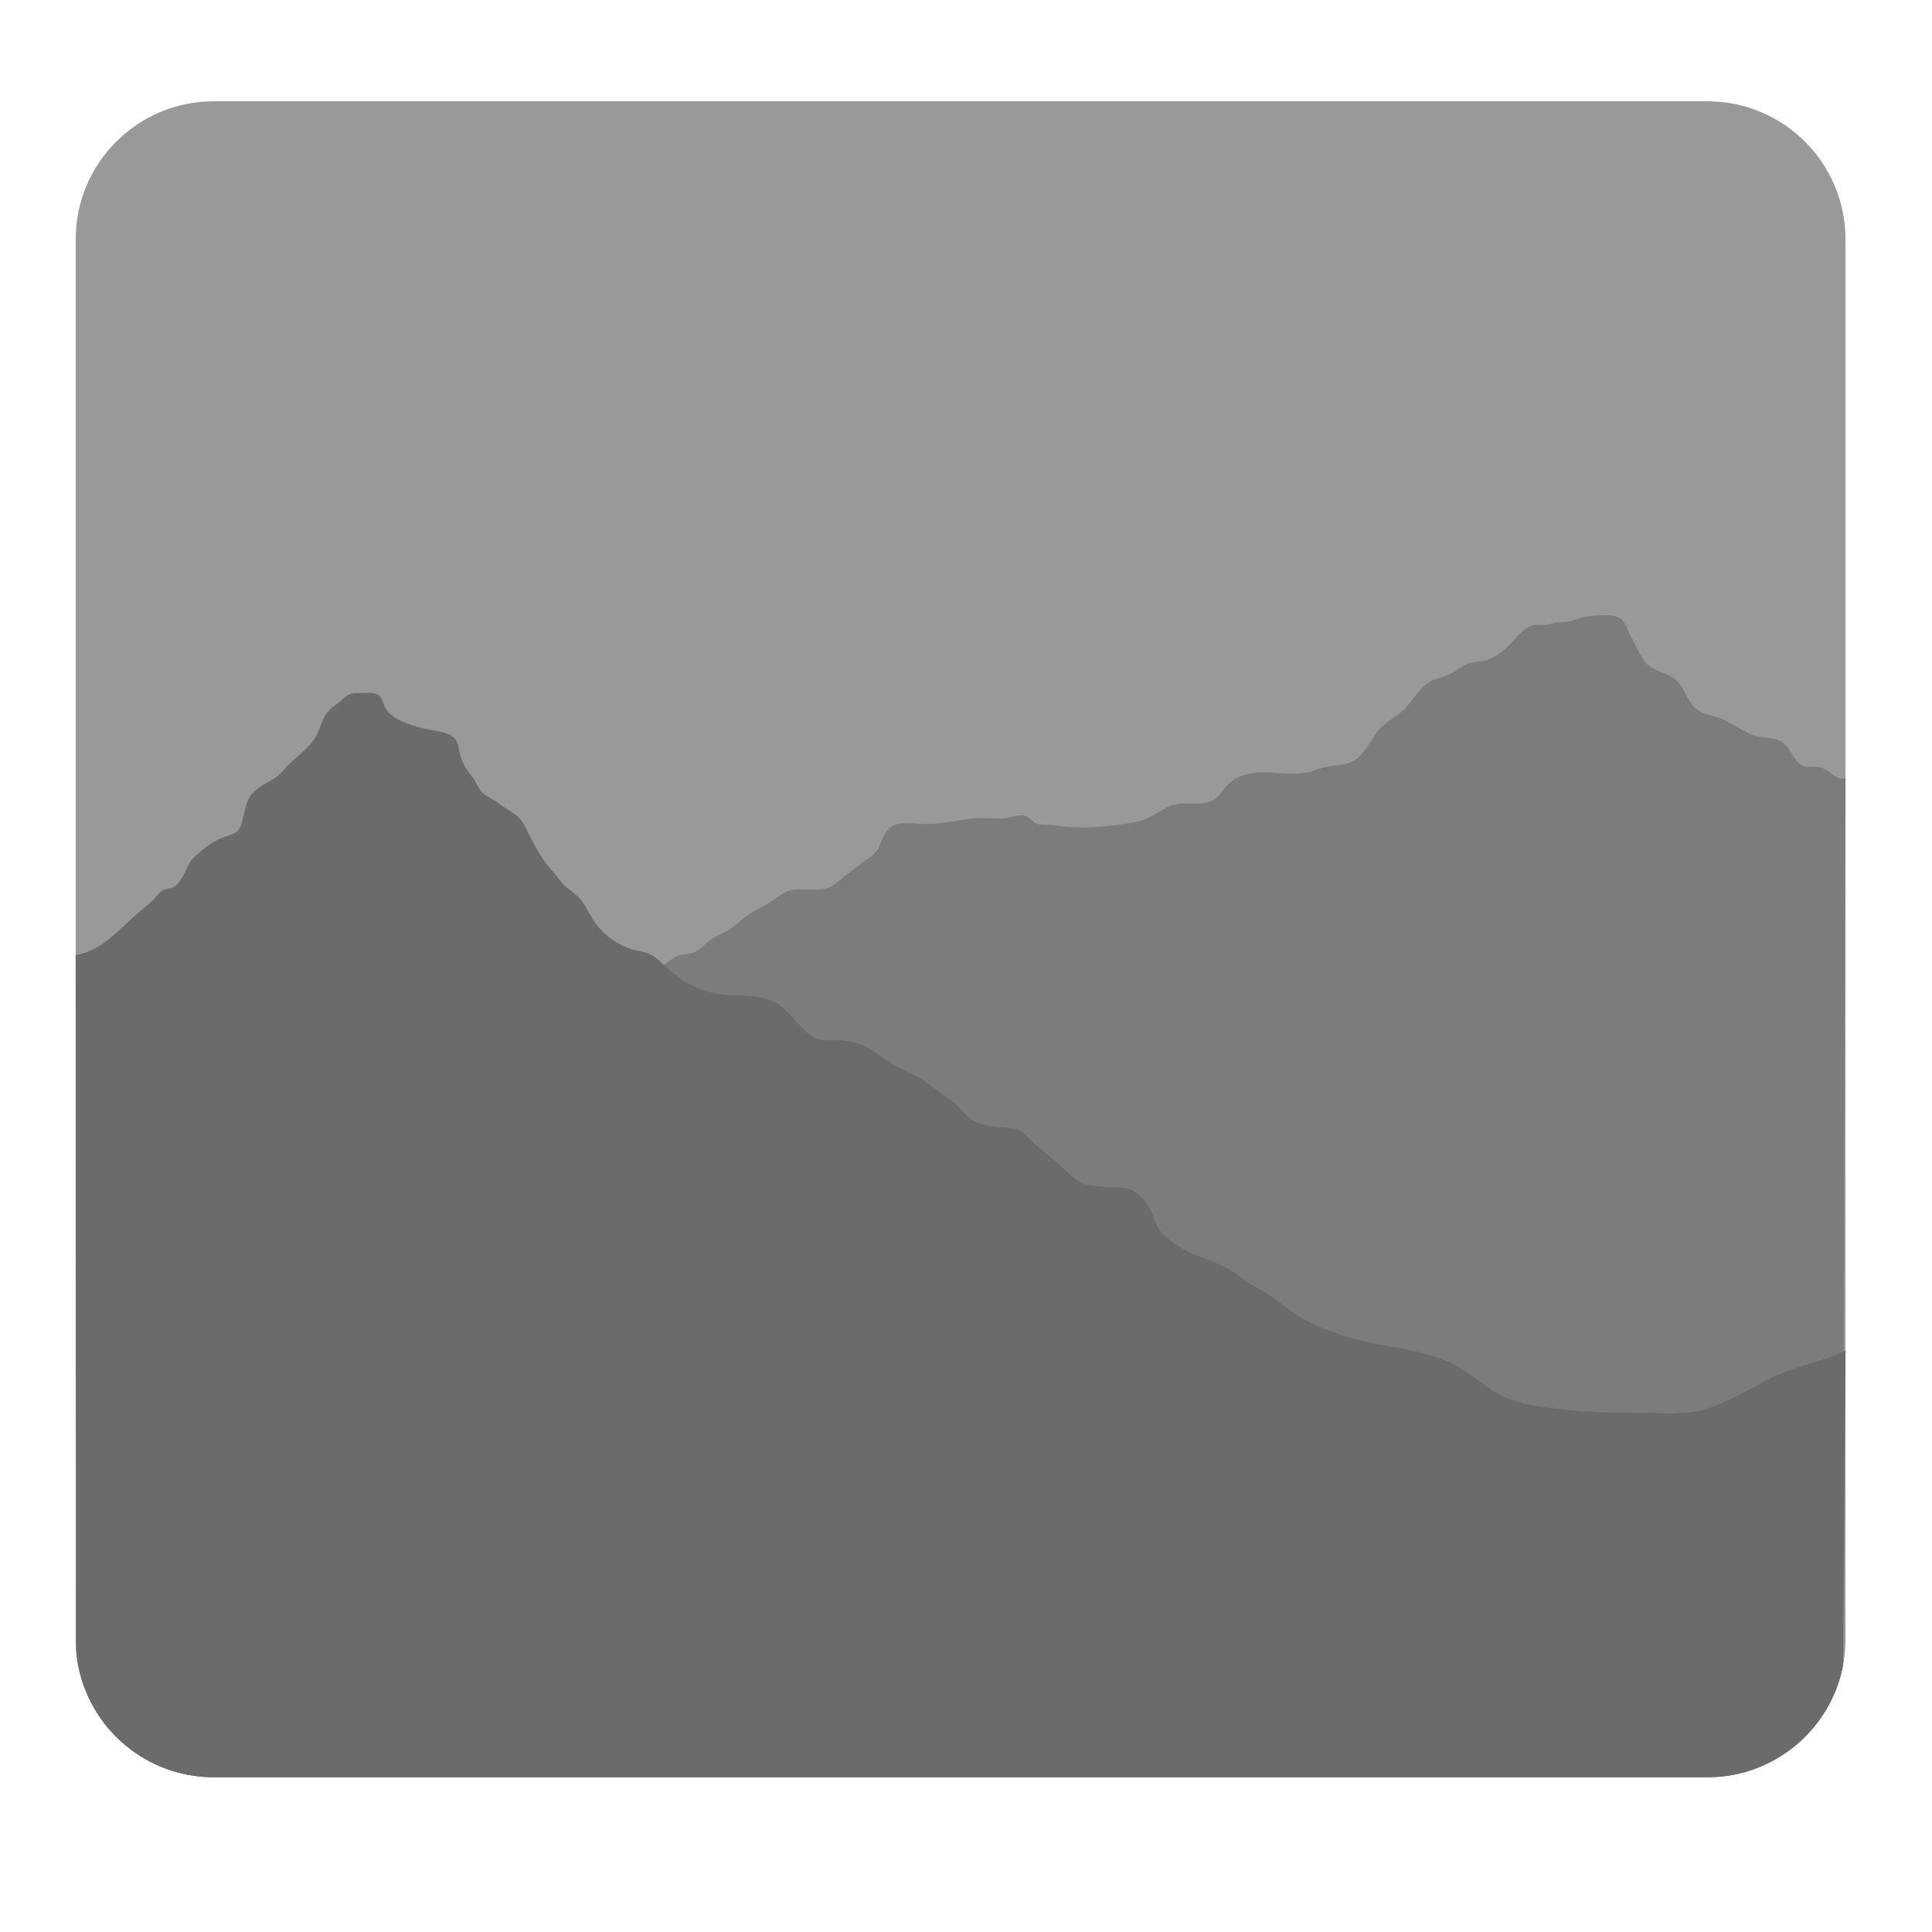 <?xml version="1.0" encoding="utf-8"?>
<!-- Generator: Adobe Illustrator 24.3.0, SVG Export Plug-In . SVG Version: 6.00 Build 0)  -->
<svg version="1.1" id="Layer_1" xmlns="http://www.w3.org/2000/svg" xmlns:xlink="http://www.w3.org/1999/xlink" x="0px" y="0px"
	 viewBox="0 0 700 700" style="enable-background:new 0 0 700 700;" xml:space="preserve">
<style type="text/css">
	.st0{fill:#999999;}
	.st1{fill:#7C7C7C;}
	.st2{fill:#6B6B6B;}
</style>
<path class="st0" d="M668.66,86.74v507.14c0,3.09-0.28,6.12-0.82,9.06c-0.07,0.36-0.14,0.73-0.21,1.09
	c-4.69,22.77-24.84,39.89-49.01,39.89H77.46c-24.75,0-45.32-17.98-49.33-41.59c-0.25-1.48-0.43-2.97-0.55-4.49
	c-0.11-1.31-0.16-2.63-0.16-3.96V86.74c0-27.64,22.41-50.04,50.04-50.04h541.16C646.26,36.7,668.66,59.1,668.66,86.74z"/>
<g>
	<path class="st1" d="M668.66,282.07l-1.03,321.96c-4.69,22.77-24.84,39.89-49.01,39.89H77.46c-24.75,0-45.32-17.98-49.33-41.59
		l2.39-179.03c1.53-1.5,4.42-2.43,6.25-3.55c2.72-1.66,5.15-3.63,7.79-5.41c5.85-3.94,11.71-8.1,18.27-10.78
		c6.66-2.73,13.87-3.64,20.74-5.62c7.99-2.29,16-4.47,24.05-6.57c12.37-3.24,23.55-7.83,35.28-12.84c8.89-3.8,18.28-6.16,27.61-8.59
		c4.89-1.28,9.89-2.32,14.9-2.96c5.05-0.65,10.03-0.07,15.05-0.56c5.17-0.5,10.21-2.34,14.94-4.42c3.85-1.7,7.26-4.66,11.29-5.8
		c2.32-0.65,4.46-0.81,6.63-1.92c2.42-1.25,4.54-2.6,6.73-4.18c1.74-1.25,3.97-3.31,5.98-3.97c1.28-0.41,2.7-0.25,4.04-0.61
		c2.73-0.73,4.13-2.29,6.21-4.08c1.83-1.59,3.99-2.65,6.17-3.69c3.36-1.59,5.34-3.83,8.25-6c2.12-1.6,4.71-2.68,6.98-4.04
		c2.57-1.54,5.17-3.89,8-4.92c2.26-0.83,4.7-0.57,7.07-0.51c4.26,0.12,7.38,0.26,10.72-2.72c2.76-2.46,5.76-4.56,8.7-6.77
		c2.29-1.72,5.18-3.26,6.36-5.99c1.11-2.56,1.85-5.27,4.22-7.13c2.93-2.31,9.31-1.13,12.95-1.1c6.2,0.04,11.82-1.67,17.89-2.12
		c3.31-0.25,6.68,0.19,9.99,0.09c2.46-0.09,5.4-1.64,7.76-0.98c1.69,0.48,2.58,2.26,4.23,2.85c2.02,0.72,4.8,0.29,6.98,0.66
		c6.53,1.12,13.76,0.85,20.32,0.05c3.82-0.47,7.58-0.81,11.25-2.03c3.44-1.15,6.01-3.31,9.2-4.85c4.85-2.34,10.75,0.17,15.78-2.1
		c2.29-1.03,3.2-2.88,4.77-4.76c2.09-2.5,4.63-3.99,7.75-4.83c7.5-2.01,15.88,1.23,23.24-1.03c2.24-0.69,4.22-1.43,6.58-1.84
		c2.7-0.48,6.07-0.42,8.53-1.75c3.96-2.15,6.18-6.63,8.56-10.16c2.91-4.33,7.93-5.91,11.12-9.67c3.01-3.55,6.03-8.7,10.62-10.11
		c2.03-0.63,4.21-1.26,6.09-2.28c1.89-1.01,3.4-2.52,5.48-3.25c2.53-0.88,5.21-0.57,7.72-1.62c1.82-0.76,3.63-1.97,5.18-3.17
		c3.28-2.55,5.79-7.15,9.62-8.77c1.91-0.81,3.57-0.35,5.5-0.47c1.58-0.1,3.02-0.78,4.59-0.98c1.41-0.18,2.73,0,4.11-0.29
		c1.92-0.42,3.76-1.31,5.75-1.66c2.97-0.51,10.42-1.33,12.98,0.68c1.7,1.34,2.6,4.55,3.61,6.39c1.66,3.03,3.3,7.09,5.54,9.66
		c3.09,3.54,8.26,3.21,11.42,6.73c2.62,2.93,3.73,7.5,6.75,9.93c2.82,2.26,7.07,2.44,10.27,4.03c2.9,1.43,5.55,3.23,8.48,4.7
		c2.96,1.49,6.52,1.46,9.7,2.16c4.65,1.04,5.52,4.97,8.16,8.15c2.56,3.09,4.77,1.34,8.16,2.05
		C662.95,278.72,664.43,282.6,668.66,282.07z"/>
</g>
<g>
	<path class="st2" d="M667.84,602.94c-4.26,23.31-24.67,40.98-49.22,40.98H77.46c-26.3,0-47.87-20.3-49.88-46.08l-0.16-251.76
		c7.21-1.33,12.09-5.59,17.2-10.36c3.27-3.06,6.53-5.99,10.01-8.78c1.6-1.29,2.88-3.79,4.78-4.55c2.21-0.88,3.34-0.25,5.2-2.4
		c2.68-3.08,2.91-6.87,6.08-9.71c3.38-3.05,6.46-5.68,10.87-7.09c4.4-1.41,5.36-1.95,6.45-6.52c0.97-4.03,1.37-7.89,4.83-10.53
		c1.91-1.46,3.83-2.64,5.94-3.74c2.3-1.21,3.41-2.96,5.19-4.75c3.24-3.28,7.56-6.29,10.1-10.22c2.4-3.72,2.35-7.84,6.11-10.94
		c1.4-1.15,2.83-2.06,4.15-3.31c2.11-2,3.27-2.1,6.19-2.06c2.04,0.02,4.4-0.48,6.27,0.53c2.11,1.15,1.72,2.96,2.8,4.87
		c2.61,4.62,10.87,6.86,15.74,7.78c2.59,0.49,5.85,0.89,8.19,2.25c2.71,1.58,2.54,4.54,3.3,7.32c0.77,2.78,2.34,5.24,4.15,7.41
		c1.36,1.62,1.89,3.29,2.97,4.93c1.45,2.21,4.57,3.12,6.61,4.74c2.08,1.65,4.39,2.84,6.46,4.41c2.32,1.76,3.62,4.82,4.88,7.35
		c2.41,4.81,4.87,9.19,8.52,13.19c1.38,1.51,2.48,3.24,3.86,4.69c1.9,1.99,4.43,3.22,6.2,5.41c2.25,2.79,3.36,6.08,5.59,8.9
		c3.48,4.39,7.49,7.28,12.89,9.05c2.02,0.67,4.19,0.78,6.15,1.59c2.39,0.98,4.19,3.04,6.11,4.72c6.05,5.27,11.55,8.9,19.64,9.95
		c6.74,0.87,13.86-0.23,20.15,3.12c5.65,3.01,8.58,9.59,14.16,12.62c2.37,1.28,4.44,0.93,7.11,0.91c3.98-0.03,7.14,0.4,10.76,2.1
		c4.13,1.95,7.65,5.02,11.6,7.3c3.13,1.8,6.79,2.98,9.77,5.02c3.44,2.36,6.57,5.04,10.11,7.32c2.61,1.68,4.22,4.21,6.5,6.25
		c3.06,2.74,7.12,3.06,11.04,3.55c2.72,0.34,5.33,0.01,7.63,1.39c1.76,1.06,3.75,3.48,5.29,4.77c2.72,2.27,5.52,4.44,8.16,6.8
		c2.49,2.23,4.83,4.78,7.63,6.62c2.8,1.83,6.1,1.6,9.35,2.03c2.67,0.35,5.89-0.04,8.41,0.6c3.82,0.96,6.36,4.24,8.15,7.52
		c1.31,2.41,1.91,5.41,3.55,7.69c1.92,2.65,5.08,4.56,7.78,6.29c3.77,2.4,7.78,3.51,11.84,5.21c3.3,1.37,6.13,2.65,8.92,4.89
		c4.69,3.76,10.42,5.95,15.18,9.9c10.94,9.07,25.29,13.35,39.14,15.63c6.5,1.07,12.67,2.37,18.9,4.55
		c7.44,2.61,12.51,7.37,18.97,11.6c7.41,4.86,17.49,5.96,26.1,6.85c10.36,1.06,20.7,1.24,31.1,1.24c7.38-0.01,14.48,0.71,21.52-1.95
		c7.34-2.76,14.27-6.56,21.13-10.31c7.98-4.37,19.78-6.31,27.86-10.45L667.84,602.94z"/>
</g>
</svg>
